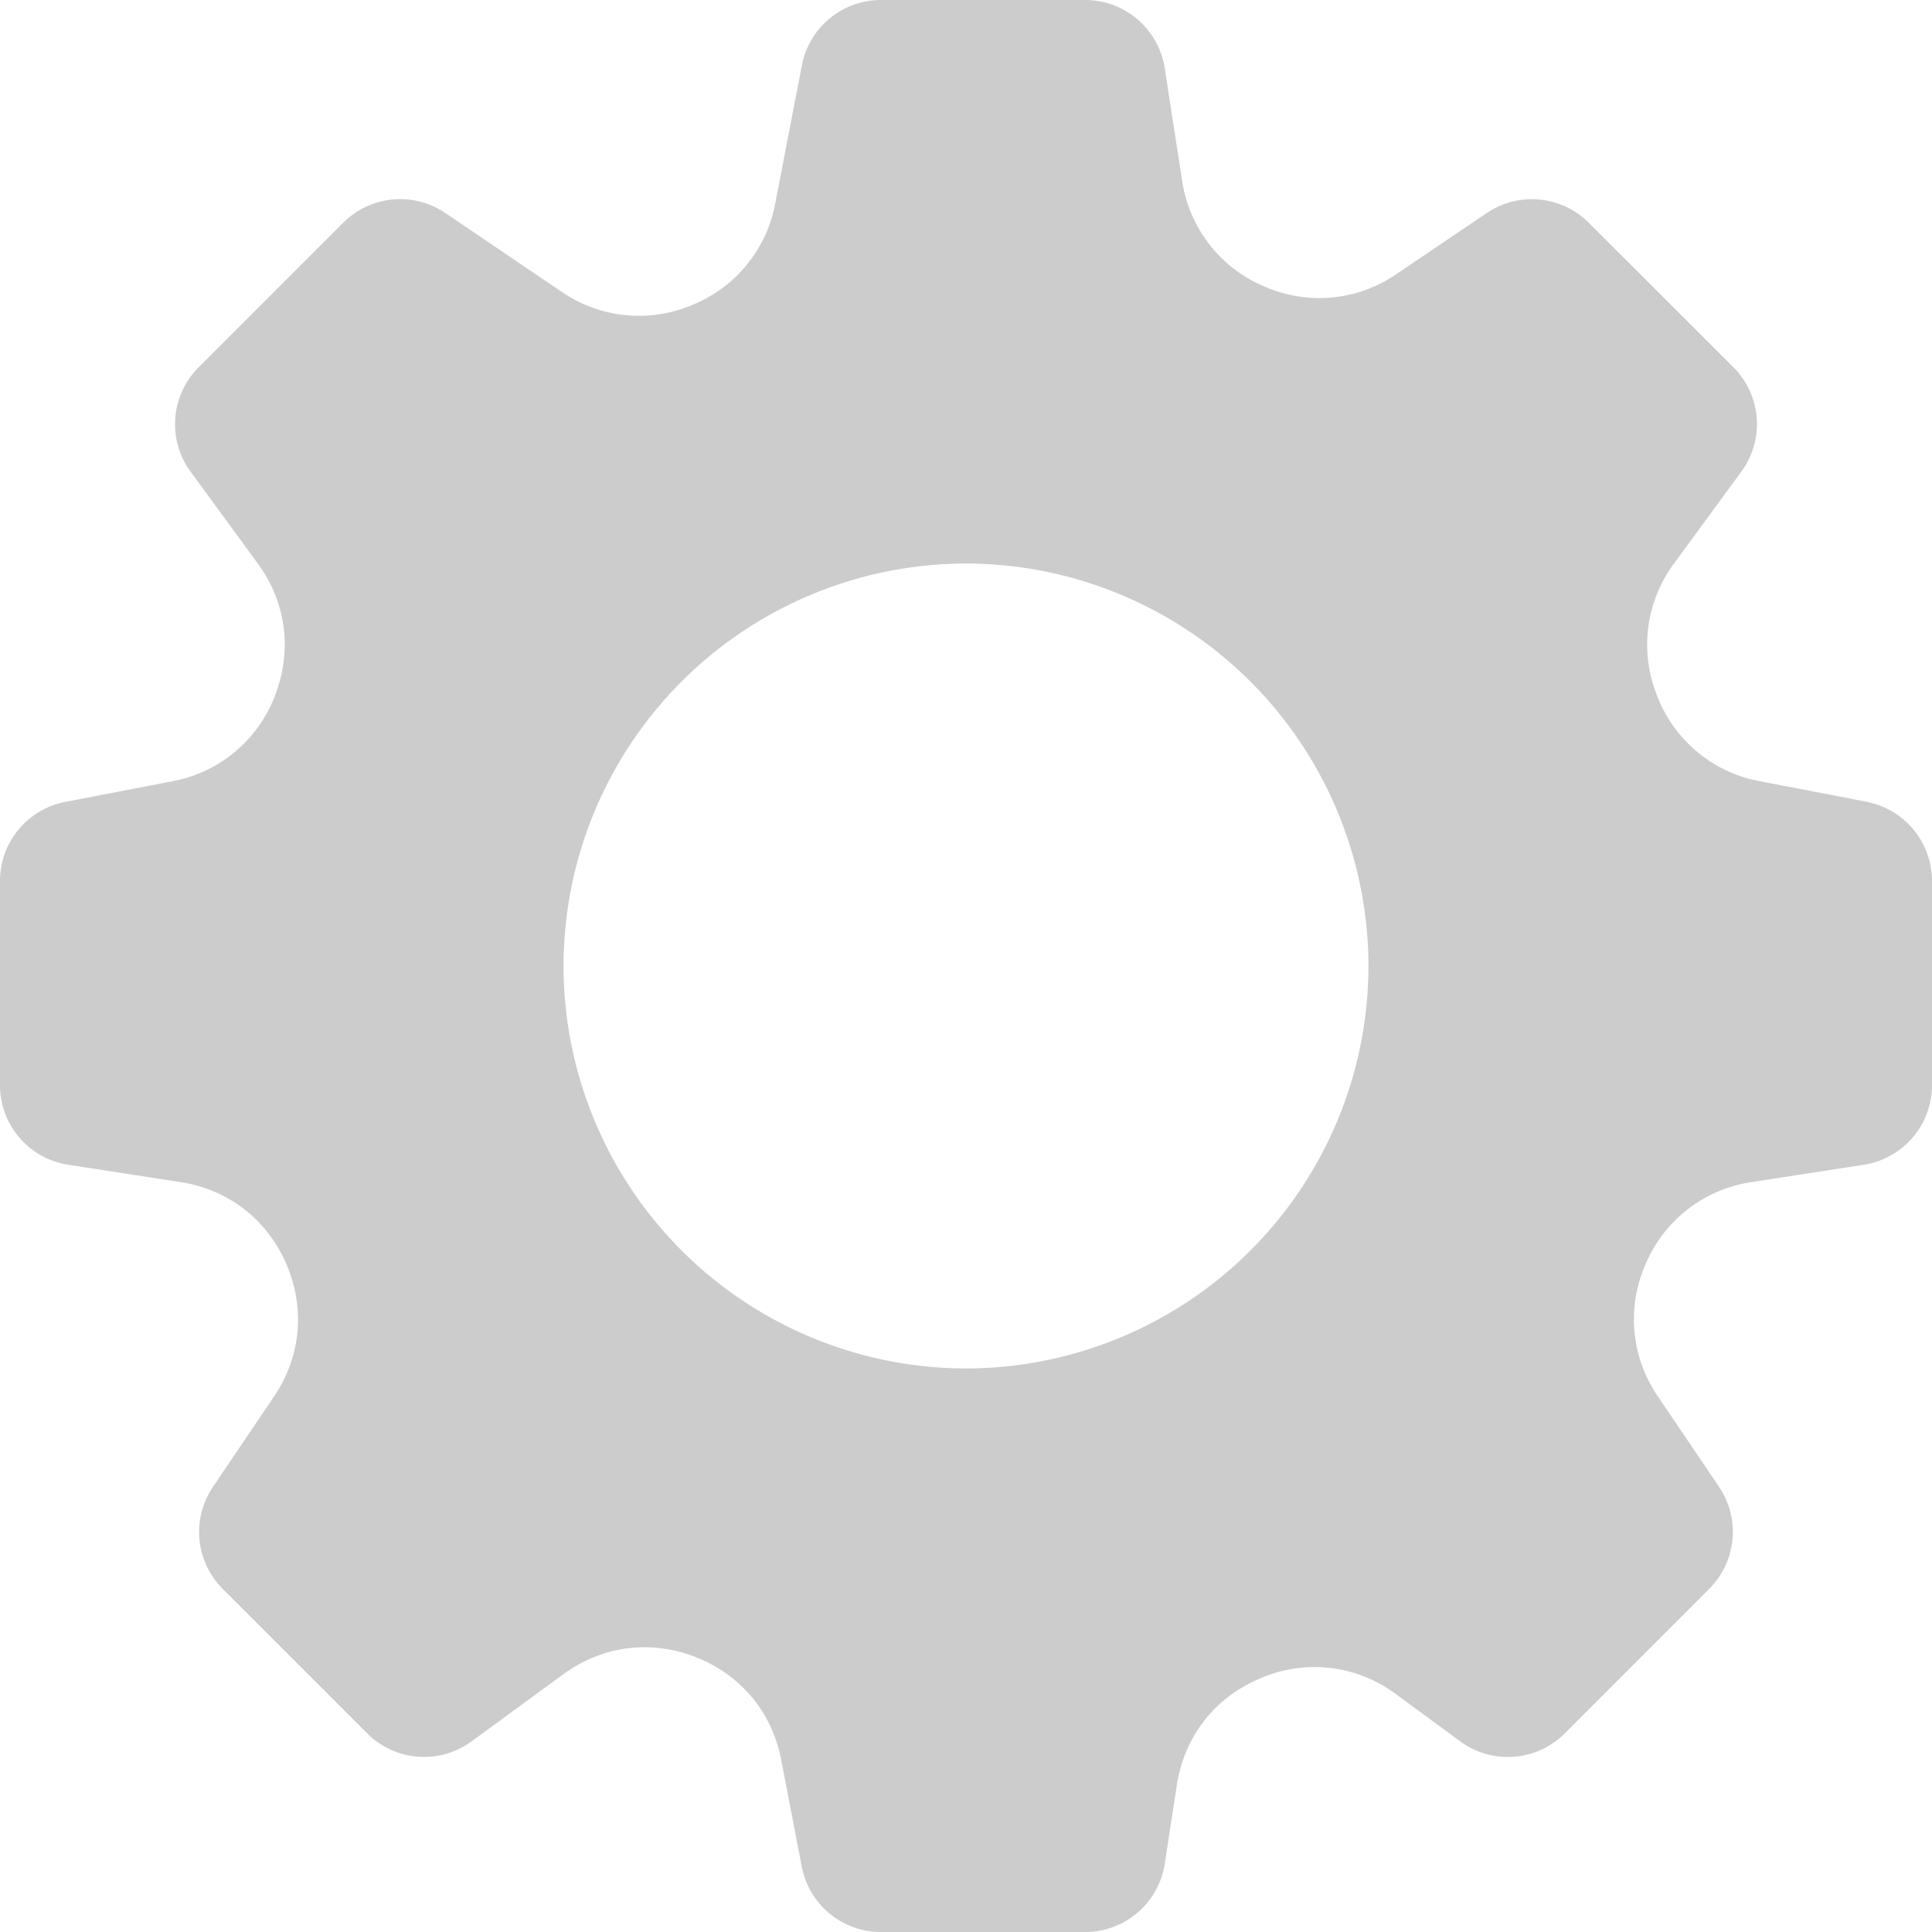 <svg width='16' height='16' viewBox='0 0 16 16' xmlns='http://www.w3.org/2000/svg'><title>42816A50-A3BB-4079-A2FE-04C243570F55</title><path d='M8 11.333A3.337 3.337 0 0 1 4.667 8 3.337 3.337 0 0 1 8 4.667 3.337 3.337 0 0 1 11.333 8 3.337 3.337 0 0 1 8 11.333m7.46-4.693l-.883-.17a1.128 1.128 0 0 1-.853-.707 1.128 1.128 0 0 1 .143-1.101l.554-.756a.665.665 0 0 0-.066-.865l-1.197-1.196a.667.667 0 0 0-.845-.081l-.744.503a1.128 1.128 0 0 1-1.104.103 1.13 1.13 0 0 1-.676-.88L9.646.566A.667.667 0 0 0 8.986 0H7.296a.667.667 0 0 0-.655.54l-.22 1.14a1.129 1.129 0 0 1-.687.845 1.13 1.13 0 0 1-1.085-.11l-.961-.651a.667.667 0 0 0-.845.08L1.645 3.042a.665.665 0 0 0-.066.865l.554.757c.238.324.29.724.143 1.1a1.128 1.128 0 0 1-.853.707l-.882.17A.667.667 0 0 0 0 7.295v1.692c0 .329.24.609.565.659l.926.143c.398.06.718.308.879.676.16.369.123.771-.103 1.104l-.503.744a.666.666 0 0 0 .08.845l1.197 1.197c.233.233.6.26.865.066l.757-.554c.324-.238.724-.29 1.1-.143.373.147.632.457.707.853l.17.882c.06.314.335.541.655.541h1.692c.329 0 .609-.24.659-.565l.1-.651c.063-.407.317-.73.697-.887a1.126 1.126 0 0 1 1.12.135l.531.39a.666.666 0 0 0 .865-.067l1.196-1.197a.666.666 0 0 0 .081-.845l-.503-.744a1.127 1.127 0 0 1-.103-1.104 1.13 1.13 0 0 1 .88-.676l.925-.143a.667.667 0 0 0 .565-.66V7.296a.667.667 0 0 0-.54-.655' fill='#CCC' fill-rule='evenodd'/></svg>